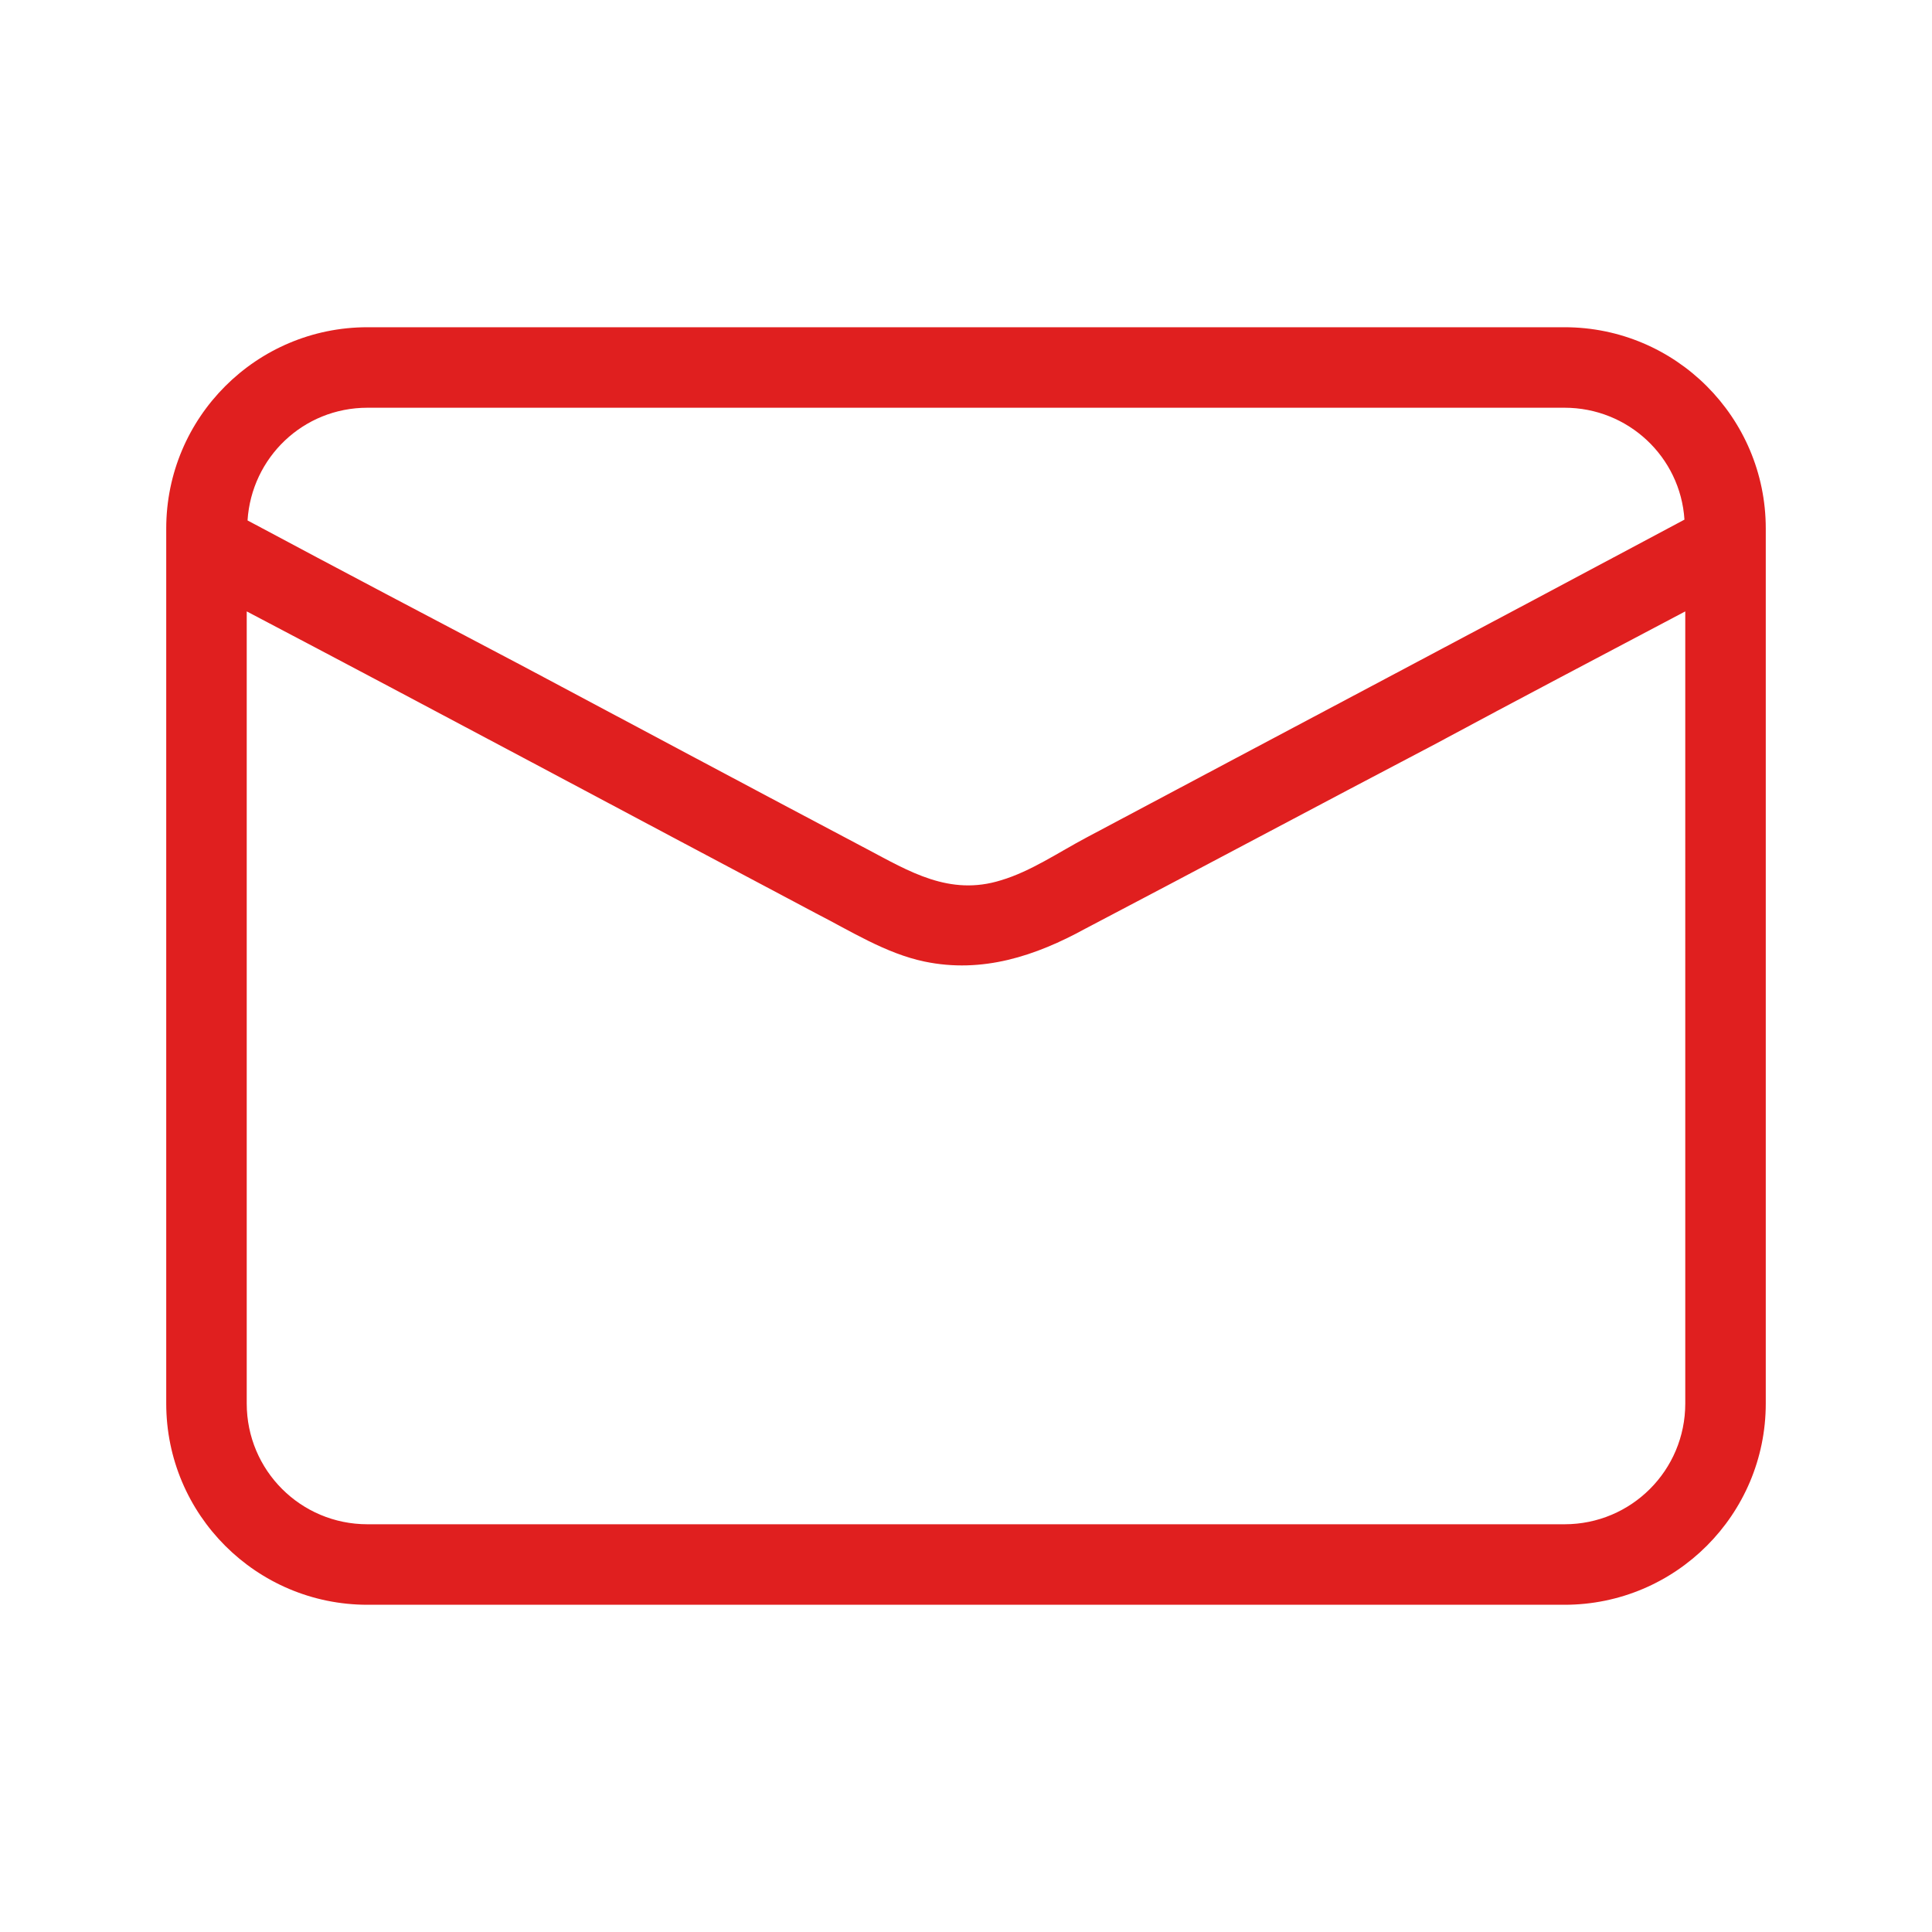 <svg xmlns="http://www.w3.org/2000/svg" width="56px" height="56px" fill="#e01f1f" viewBox="0 0 24 24"><path d="M19.435,4.065H4.565c-1.38,0-2.5,1.12-2.5,2.5v10.87c0,1.38,1.12,2.5,2.5,2.5h14.87
                c1.38,0,2.5-1.12,2.5-2.5V6.565C21.935,5.185,20.815,4.065,19.435,4.065z M4.565,5.065h14.87c0.79,0,1.44,0.61,1.49,1.39
                c-2.47,1.32-4.95,2.63-7.43,3.95c-0.34,0.18-0.69,0.42-1.06,0.53c-0.64,0.2-1.14-0.11-1.67-0.39c-1.42-0.75-2.84-1.51-4.25-2.26
                c-1.14-0.6-2.3-1.21-3.44-1.82C3.125,5.685,3.765,5.065,4.565,5.065z M20.935,17.435c0,0.83-0.67,1.5-1.5,1.5H4.565
                c-0.83,0-1.5-0.67-1.5-1.5v-9.84c2.36,1.24,4.71,2.5,7.07,3.75c0.43,0.22,0.87,0.5,1.35,0.6c0.72,0.15,1.38-0.07,2-0.41
                c1.45-0.76,2.89-1.53,4.34-2.29c1.04-0.56,2.07-1.1,3.11-1.65V17.435z"/></svg>